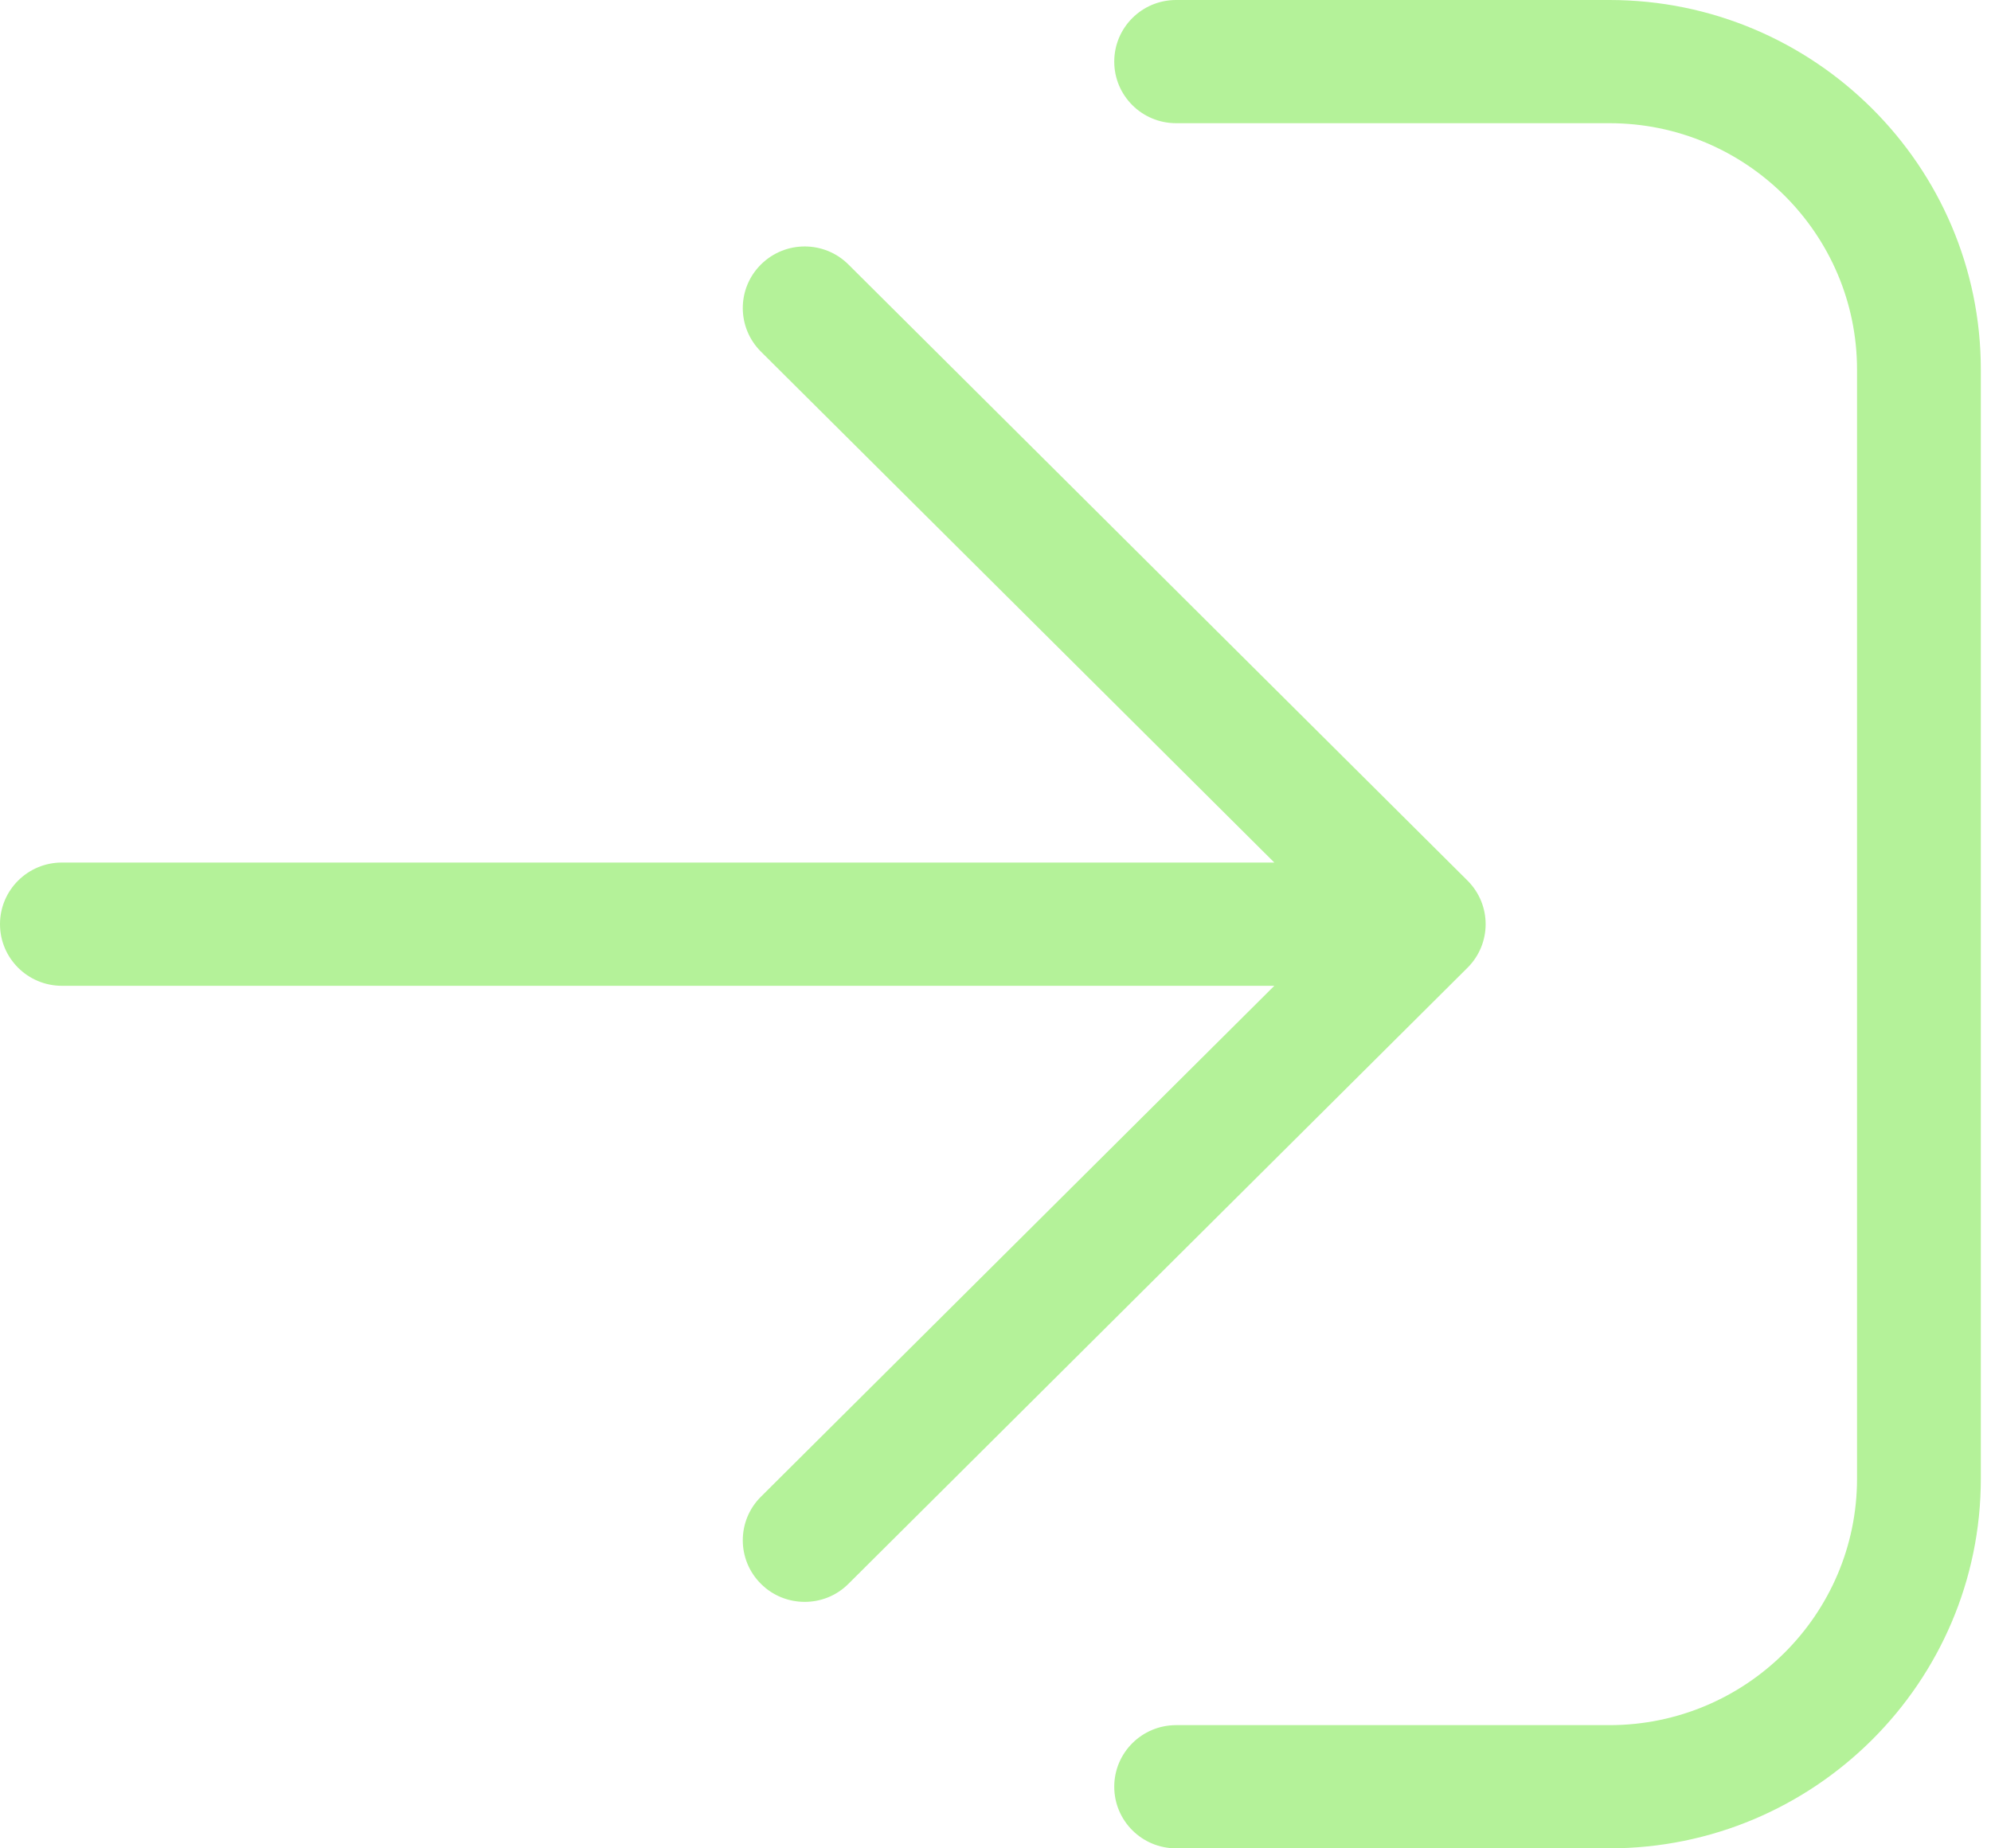 <svg viewBox="0 0 28 26" fill="none" xmlns="http://www.w3.org/2000/svg">
<path d="M20.638 13.613L11.932 22.279C11.762 22.449 11.54 22.533 11.317 22.533C11.094 22.533 10.871 22.449 10.701 22.279C10.361 21.941 10.361 21.392 10.701 21.054L17.921 13.867H0.871C0.39 13.867 0 13.479 0 13C0 12.521 0.39 12.133 0.871 12.133H17.921L10.701 4.946C10.361 4.607 10.361 4.059 10.701 3.721C11.042 3.382 11.592 3.382 11.932 3.721L20.638 12.387C20.978 12.726 20.978 13.274 20.638 13.613ZM27.857 20.8V5.2C27.857 2.333 25.514 0 22.634 0H16.54C16.059 0 15.67 0.388 15.67 0.867C15.67 1.345 16.059 1.733 16.54 1.733H22.634C24.554 1.733 26.116 3.289 26.116 5.2V20.8C26.116 22.711 24.554 24.267 22.634 24.267H16.54C16.059 24.267 15.67 24.655 15.67 25.133C15.67 25.612 16.059 26 16.54 26H22.634C25.514 26 27.857 23.667 27.857 20.8Z" fill="#B4F299"/>
</svg>
